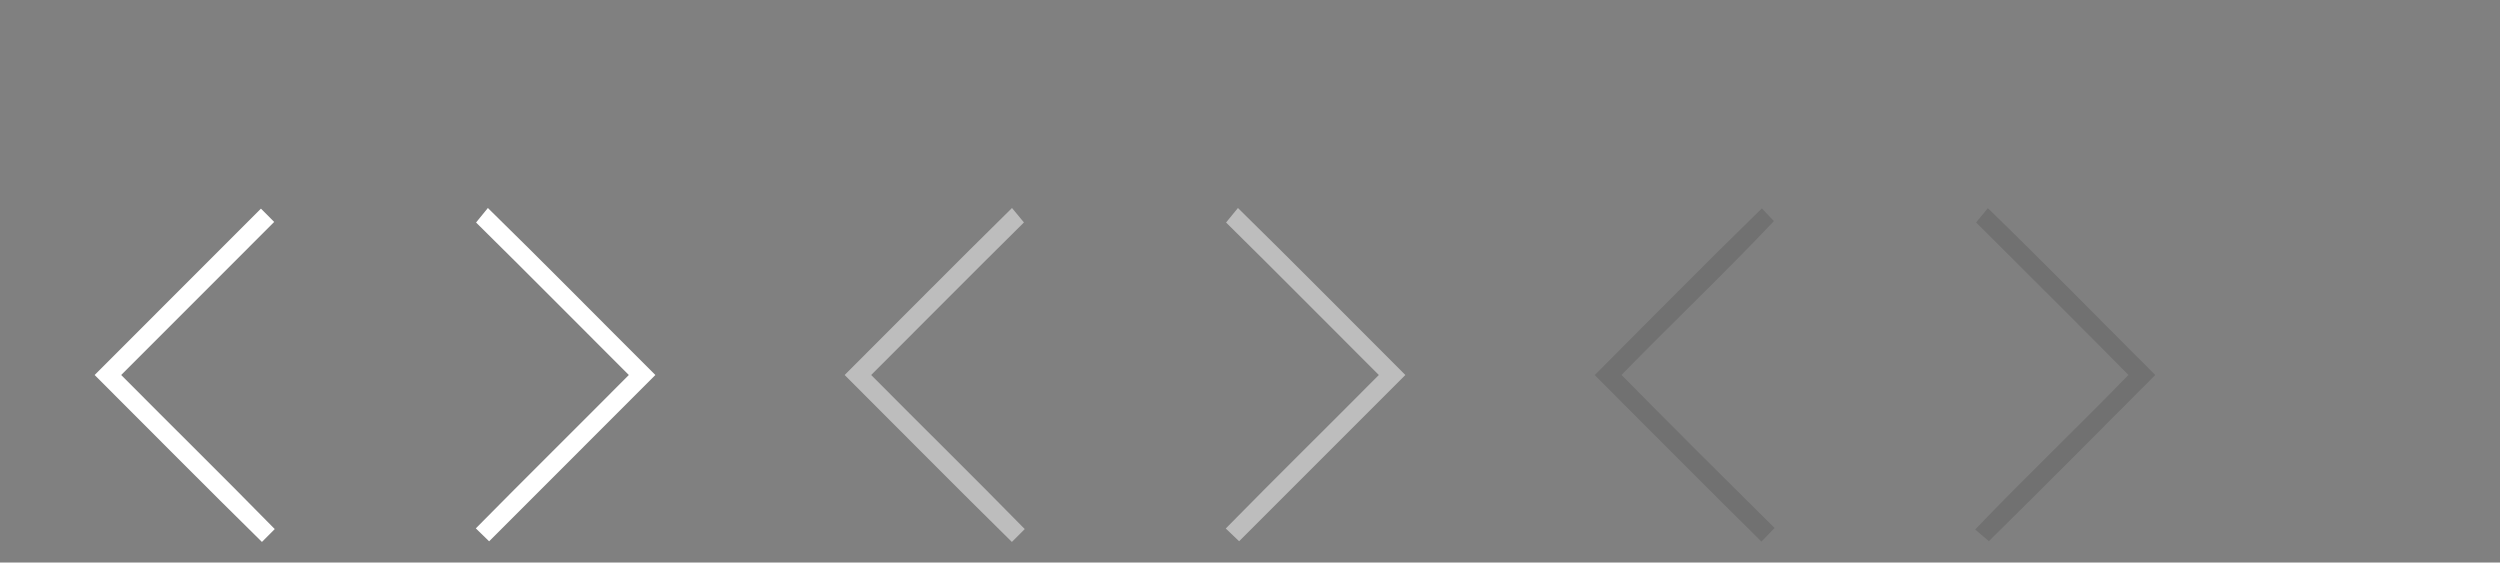 <?xml version="1.0" encoding="UTF-8" ?>
<!DOCTYPE svg PUBLIC "-//W3C//DTD SVG 1.1//EN" "http://www.w3.org/Graphics/SVG/1.1/DTD/svg11.dtd">
<svg width="400pt" height="90pt" viewBox="0 0 400 90" version="1.1" xmlns="http://www.w3.org/2000/svg">
<rect x="0" y="0" width="400" height="90" fill="#808080" stroke="none"/>
<g id="#ffffffff">
<path fill="#ffffff" opacity="1.00" d=" M 15.14 60.00 C 24.00 51.12 32.88 42.25 41.75 33.38 C 42.46 34.09 43.17 34.80 43.87 35.51 C 35.71 43.67 27.54 51.83 19.39 60.00 C 27.56 68.23 35.83 76.36 43.96 84.65 C 43.44 85.16 42.42 86.19 41.91 86.71 C 32.92 77.87 24.06 68.90 15.14 60.00 Z" />
<path fill="#ffffff" opacity="1.00" d=" M 78.06 33.28 C 87.08 42.10 95.92 51.10 104.86 60.00 C 96.00 68.87 87.13 77.74 78.26 86.61 C 77.73 86.09 76.66 85.06 76.13 84.54 C 84.24 76.32 92.47 68.20 100.61 60.00 C 92.47 51.87 84.37 43.69 76.17 35.60 C 76.80 34.82 77.43 34.05 78.06 33.28 Z" />
</g>
<g id="#cccccccc">
<path fill="#cccccc" opacity="0.80" d=" M 135.14 60.00 C 144.07 51.10 152.93 42.12 161.92 33.28 C 162.56 34.05 163.19 34.82 163.83 35.59 C 155.64 43.69 147.54 51.86 139.39 60.00 C 147.56 68.24 155.84 76.36 163.96 84.65 C 163.44 85.16 162.42 86.19 161.90 86.71 C 152.92 77.87 144.06 68.90 135.14 60.00 Z" />
<path fill="#cccccc" opacity="0.80" d=" M 196.17 35.60 C 196.80 34.83 197.43 34.05 198.07 33.28 C 207.08 42.11 215.93 51.10 224.86 60.00 C 216.00 68.87 207.13 77.74 198.26 86.60 C 197.73 86.09 196.66 85.07 196.12 84.56 C 204.22 76.31 212.47 68.21 220.61 60.00 C 212.46 51.87 204.37 43.68 196.17 35.60 Z" />
</g>
<g id="#4d4d4d4d">
<path fill="#4d4d4d" opacity="0.30" d=" M 255.16 60.01 C 264.05 51.10 272.89 42.13 281.90 33.34 C 282.38 33.85 283.34 34.87 283.82 35.38 C 275.89 43.77 267.50 51.72 259.44 59.99 C 267.54 68.21 275.72 76.36 283.93 84.48 C 283.23 85.21 282.53 85.93 281.83 86.65 C 272.89 77.82 264.03 68.90 255.16 60.01 Z" />
<path fill="#4d4d4d" opacity="0.30" d=" M 316.18 35.59 C 316.80 34.83 317.43 34.07 318.06 33.31 C 327.10 42.09 335.92 51.10 344.84 60.00 C 335.98 68.88 327.16 77.78 318.22 86.58 C 317.67 86.12 316.58 85.19 316.03 84.72 C 324.05 76.33 332.47 68.32 340.56 59.99 C 332.48 51.81 324.31 43.71 316.18 35.59 Z" />
</g>
</svg>
